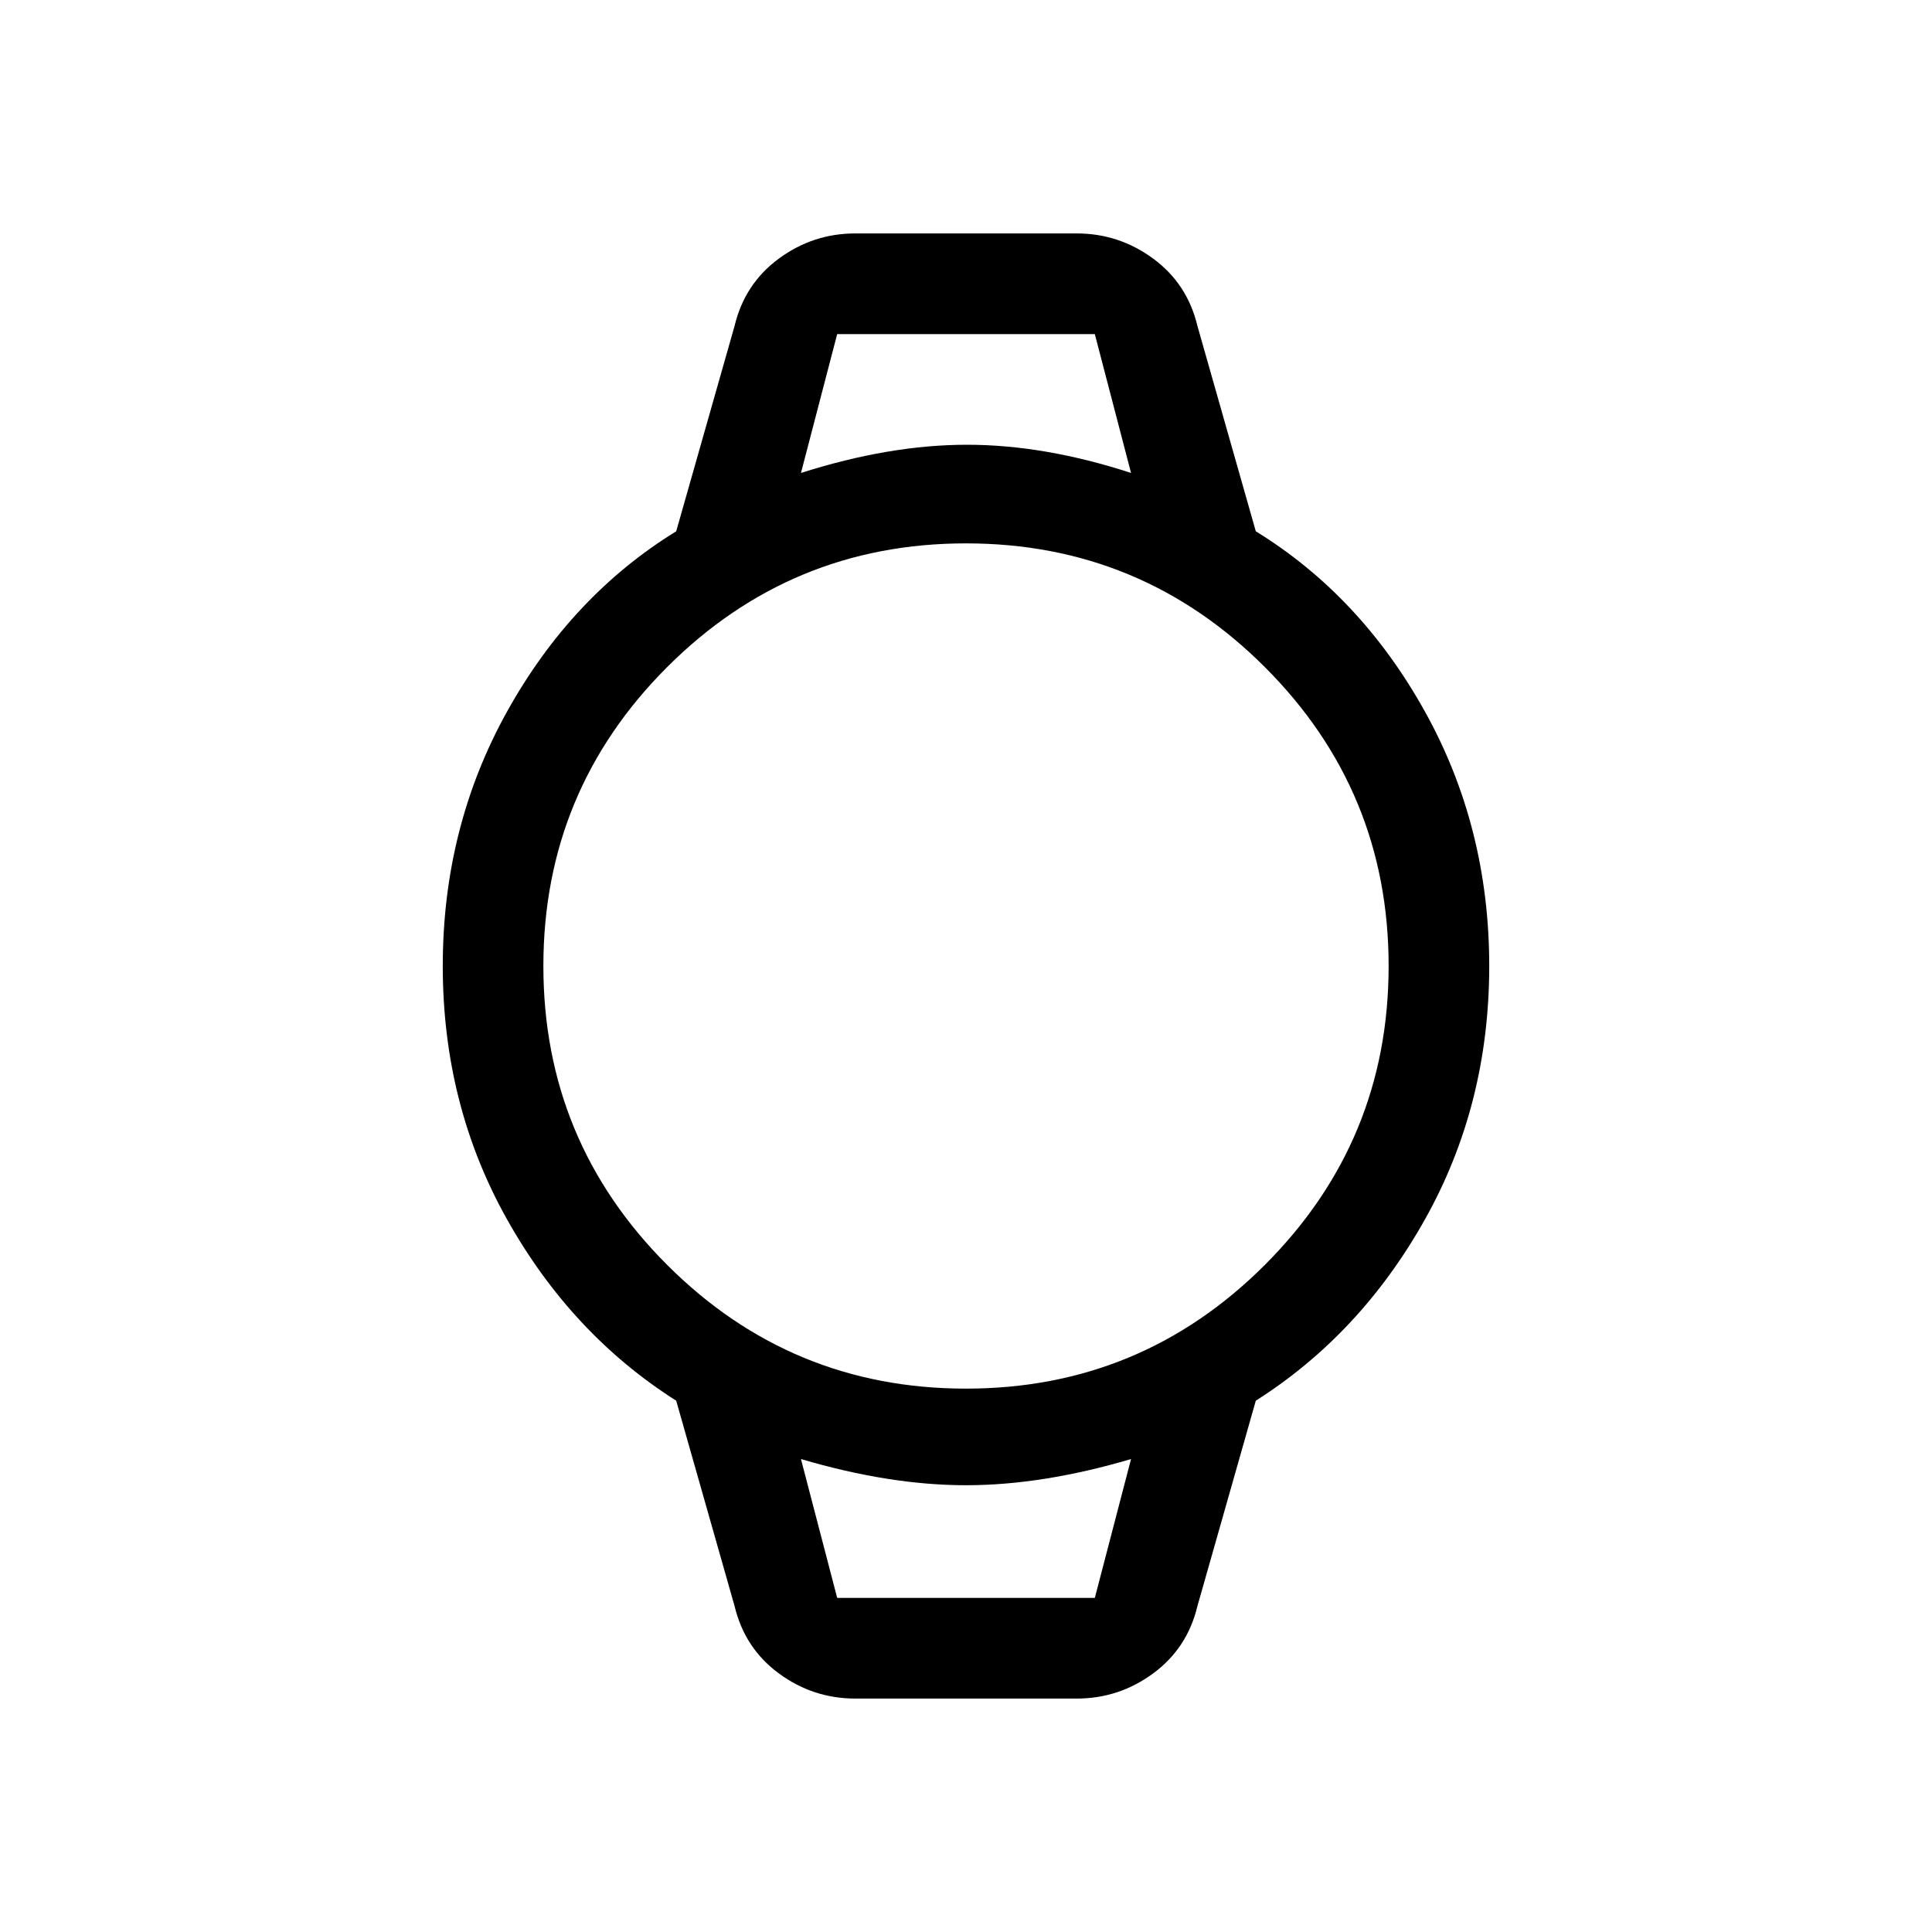 <svg xmlns="http://www.w3.org/2000/svg" height="40" width="40"><path d="M17.708 35.167q-.875 0-1.583-.521t-.917-1.396L14 29q-2.167-1.375-3.5-3.75Q9.167 22.875 9.167 20t1.333-5.271Q11.833 12.333 14 11l1.208-4.25q.209-.875.917-1.396.708-.521 1.583-.521h4.584q.875 0 1.583.521t.917 1.396L26 11q2.167 1.333 3.5 3.729 1.333 2.396 1.333 5.271T29.5 25.25Q28.167 27.625 26 29l-1.208 4.25q-.209.875-.917 1.396-.708.521-1.583.521ZM20 28.75q3.625 0 6.188-2.562Q28.75 23.625 28.75 20q0-3.625-2.562-6.188Q23.625 11.25 20 11.25q-3.625 0-6.188 2.562Q11.25 16.375 11.25 20q0 3.625 2.562 6.188Q16.375 28.75 20 28.75ZM16.583 9.792q1.834-.584 3.438-.584t3.396.584l-.75-2.875h-5.334Zm.75 23.291h5.334l.75-2.875q-1.834.542-3.417.542-1.583 0-3.417-.542Zm-.75-26.166h6.834-6.834Zm.75 26.166h-.75 6.834-.75Z"/></svg>